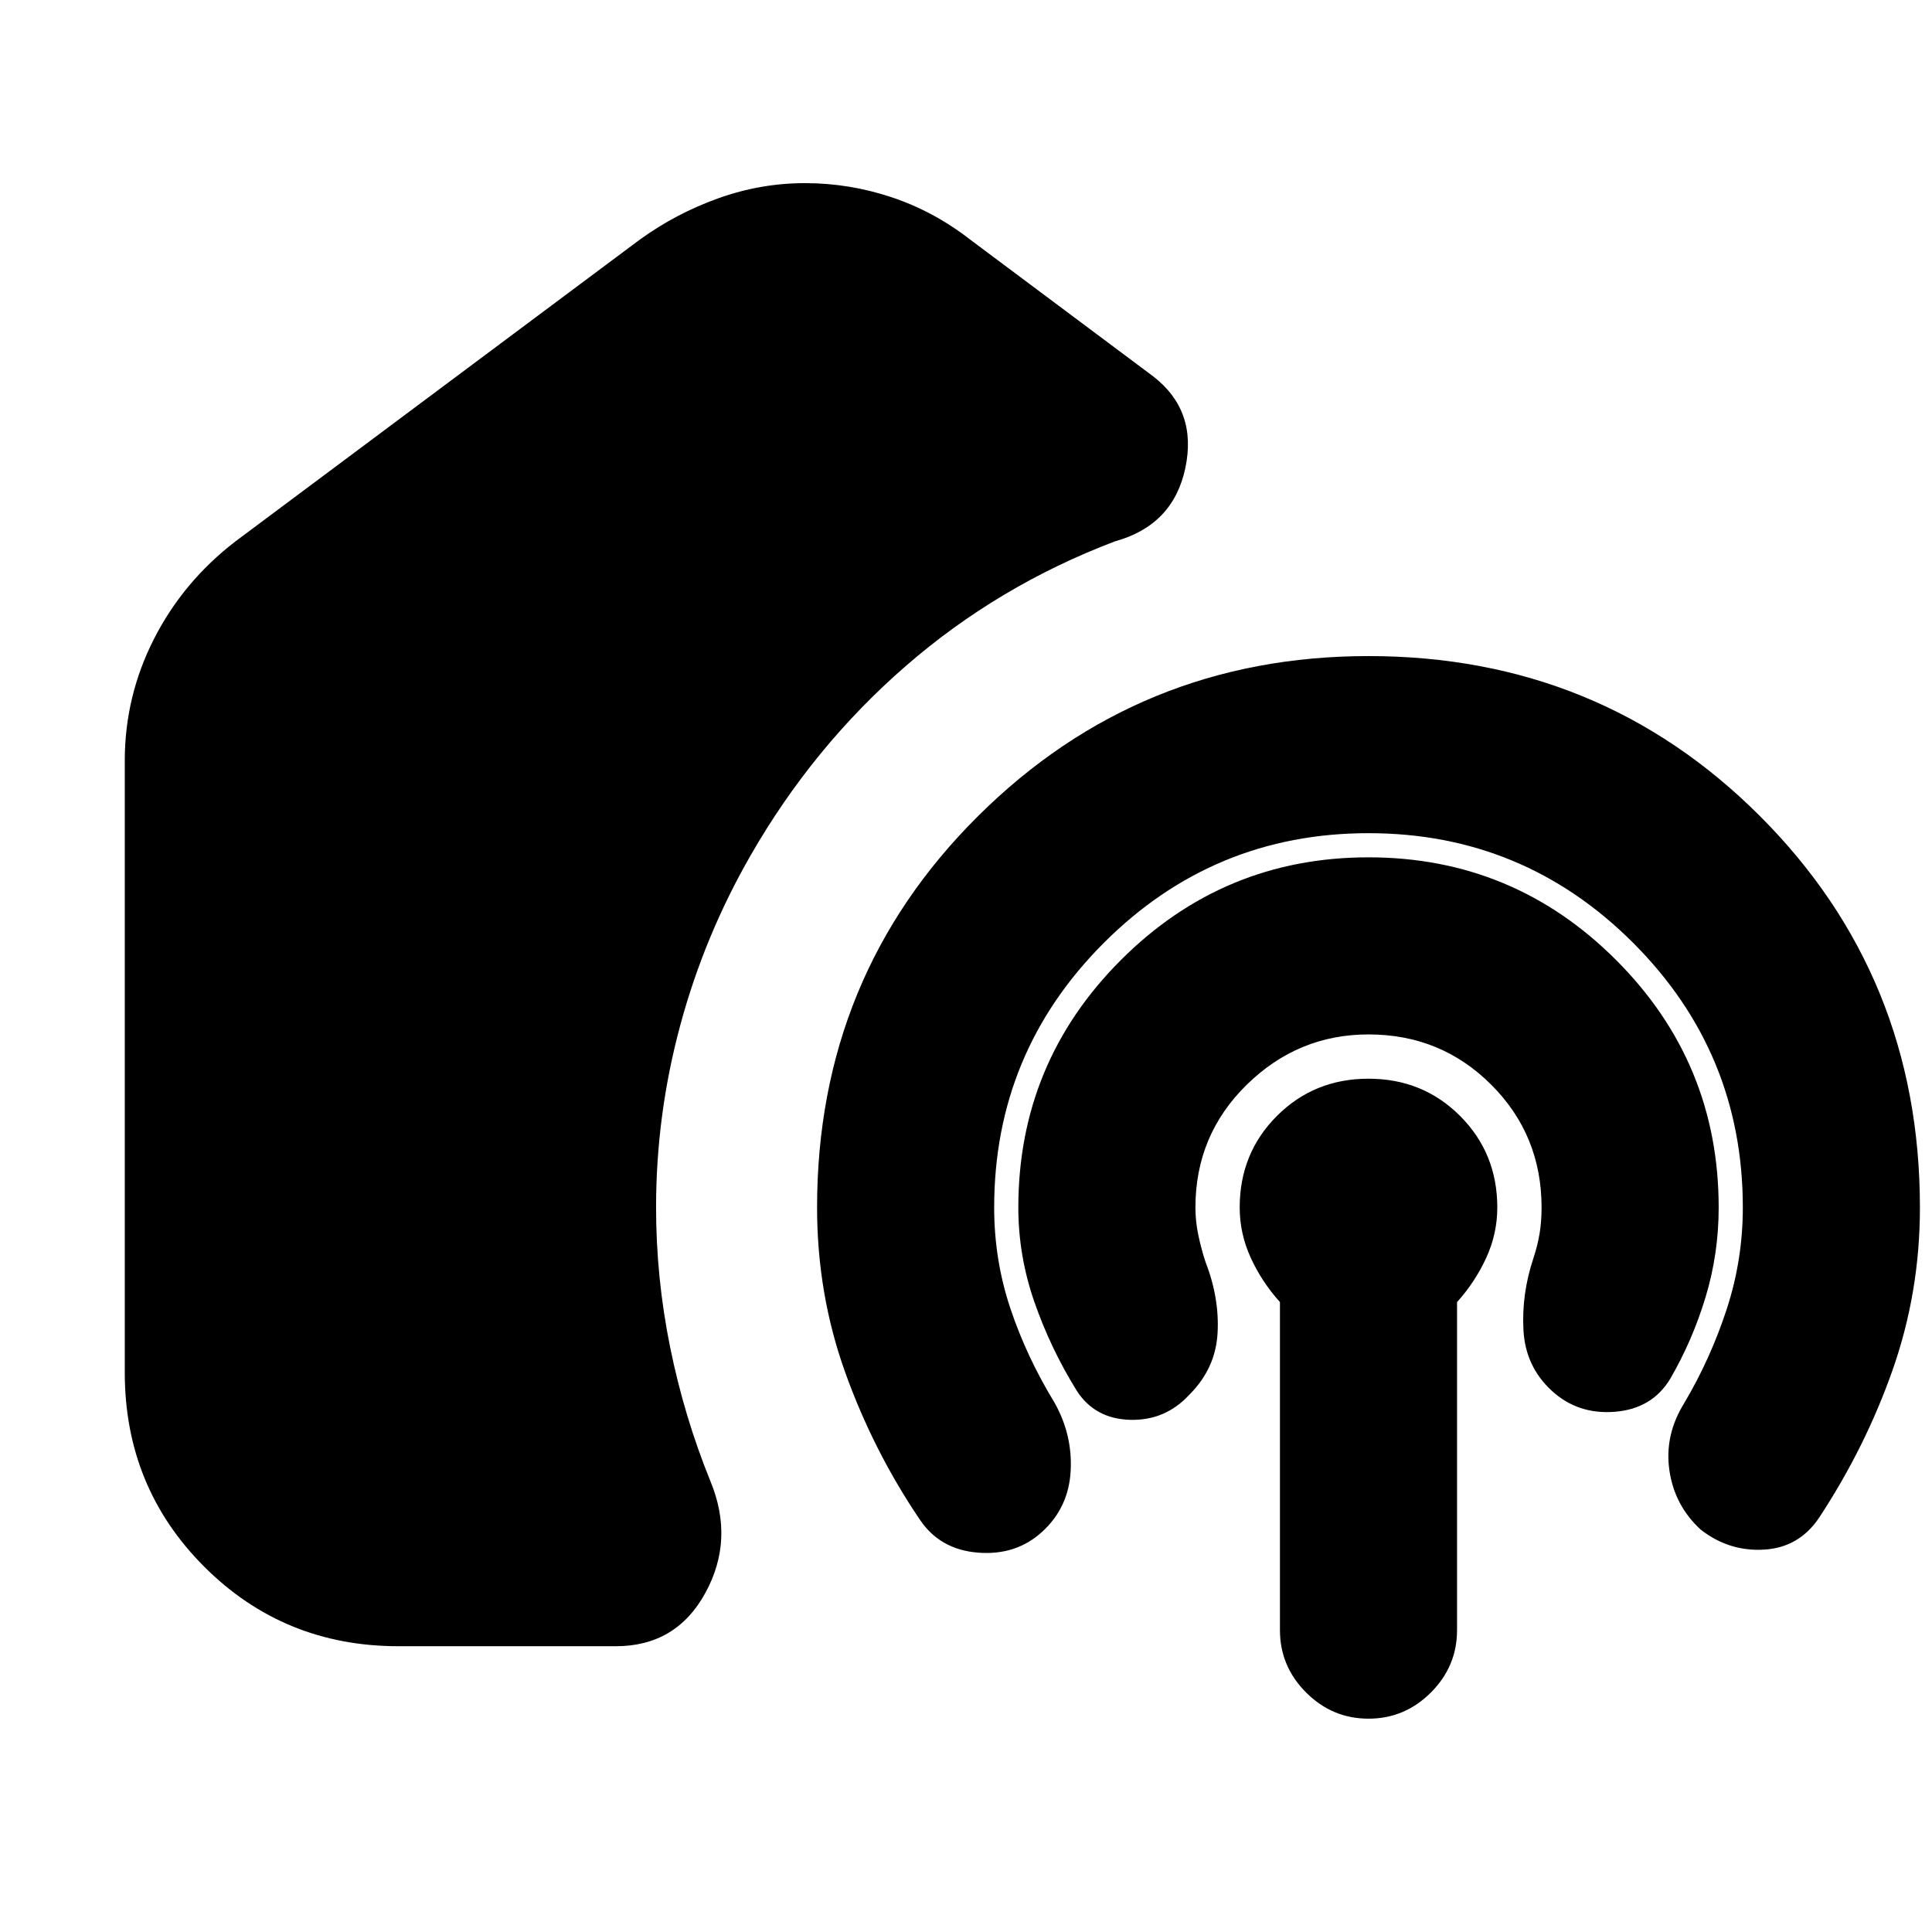 <svg xmlns="http://www.w3.org/2000/svg" height="24" viewBox="0 -960 960 960" width="24"><path d="M198-142q-57 0-96.5-39.5T62-278v-304q0-32 14.5-60.5T117-691l201-150q18-13 39-20.5t43-7.5q22 0 43 7t39 21l91 68q22 17 16 45.5T554-691q-58 22-104 62t-77 94q-23 40-35 84.5T326-360q0 35 7 69.5t20 66.5q12 29-2.5 55.5T306-142H198Zm482-404q-77 0-131.5 54.5T494-360q0 26 8 50t22 47q9 16 8 34t-14 30q-13 12-32 10.5T457-205q-23-34-37-73t-14-82q0-115 80-194.5T680-634q115 0 194.5 79.5T954-360q0 42-13.5 80.5T904-206q-10 15-27.5 16T845-200q-13-12-15.5-29.5T837-263q13-22 21-46.5t8-50.5q0-77-54.5-131.5T680-546Zm0 100q-35 0-60.5 25T594-360q0 7 1.5 14t3.5 13q7 18 6 35.5T591-267q-12 13-29.5 12.5T535-269q-13-21-21-44t-8-47q0-72 51-123t123-51q72 0 123 51t51 123q0 23-6.5 44.5T830-275q-9 15-27.5 16.5T771-269q-13-12-14-30t5-36q2-6 3-12t1-13q0-36-25-61t-61-25Zm0 340q-18 0-31-13t-13-31v-163q-9-10-14.5-22t-5.5-25q0-27 18.5-45.5T680-424q27 0 45.5 18.5T744-360q0 13-5.5 25T724-313v163q0 18-13 31t-31 13Z"/></svg>